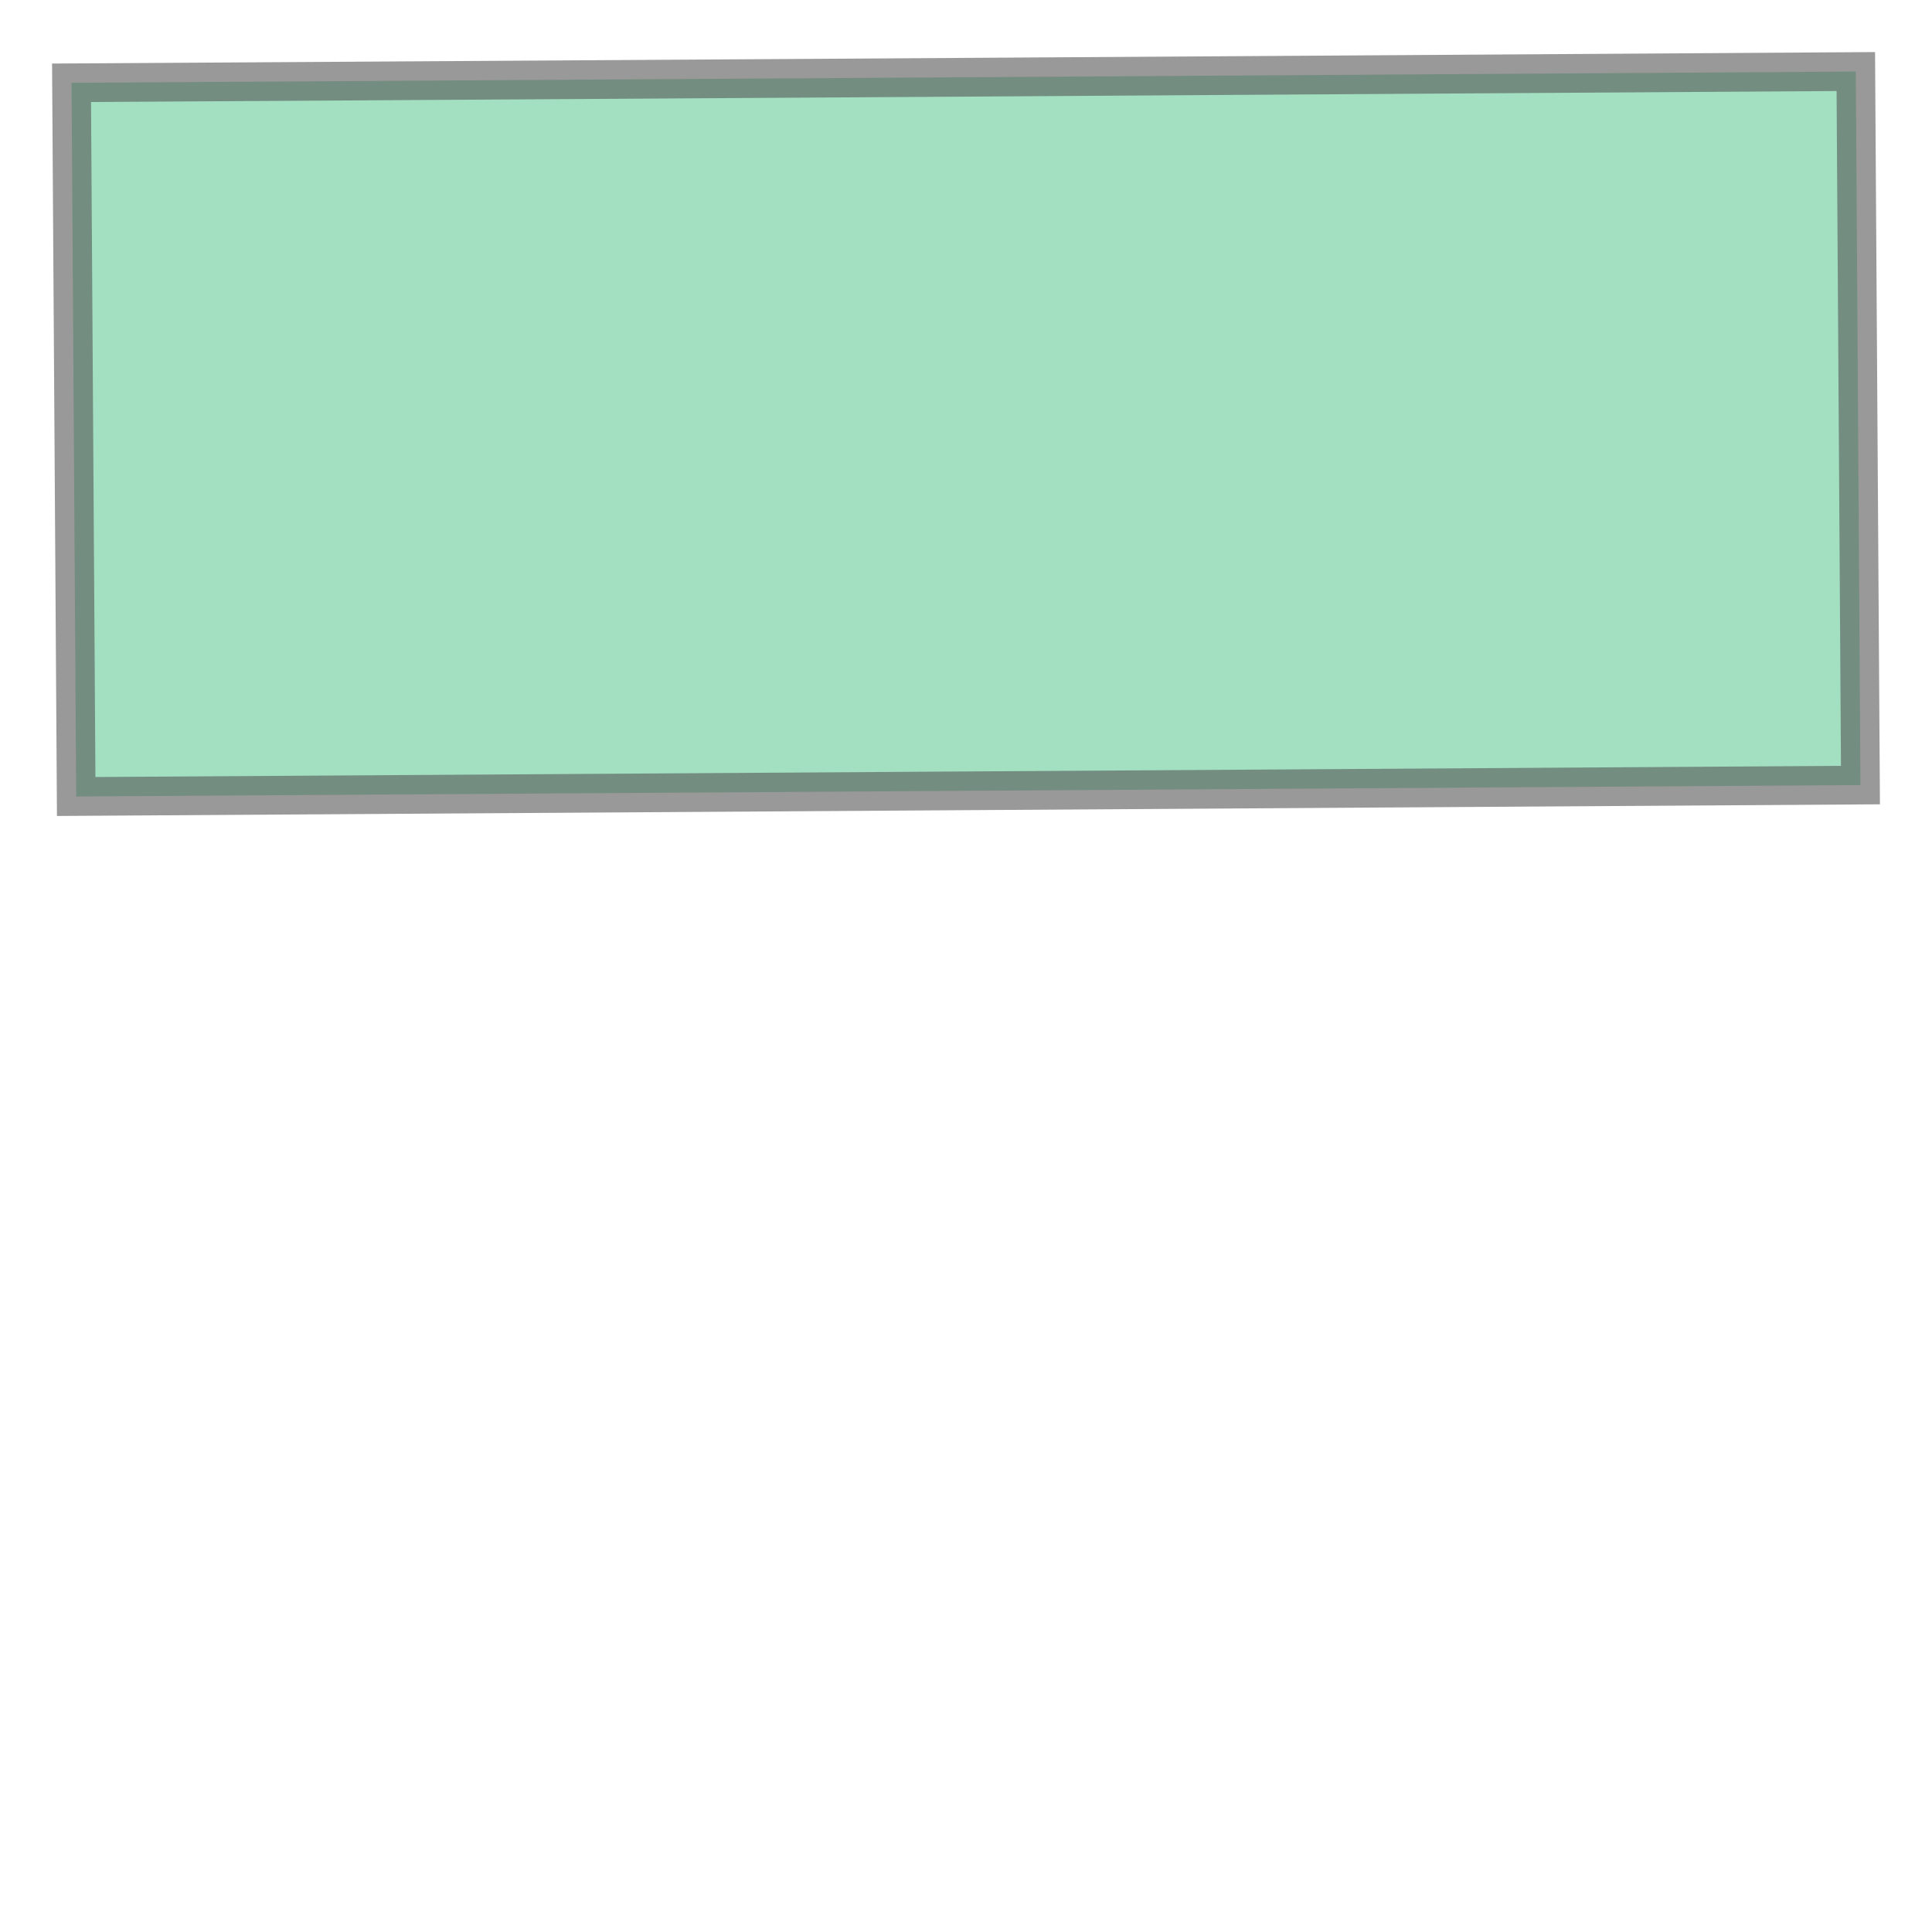 <svg xmlns="http://www.w3.org/2000/svg" xmlns:xlink="http://www.w3.org/1999/xlink" width="100.0" height="100.0" viewBox="758.089 1111.499 10.828 4.865" preserveAspectRatio="xMinYMin meet"><g transform="matrix(1,0,0,-1,0,2227.863)"><path fill-rule="evenodd" fill="#66cc99" stroke="#555555" stroke-width="0.217" opacity="0.6" d="M 763.49,1115.931 L 768.49,1115.963 L 768.516,1111.964 L 763.516,1111.932 L 758.516,1111.9 L 758.49,1115.9 L 763.49,1115.931 z" /></g></svg>